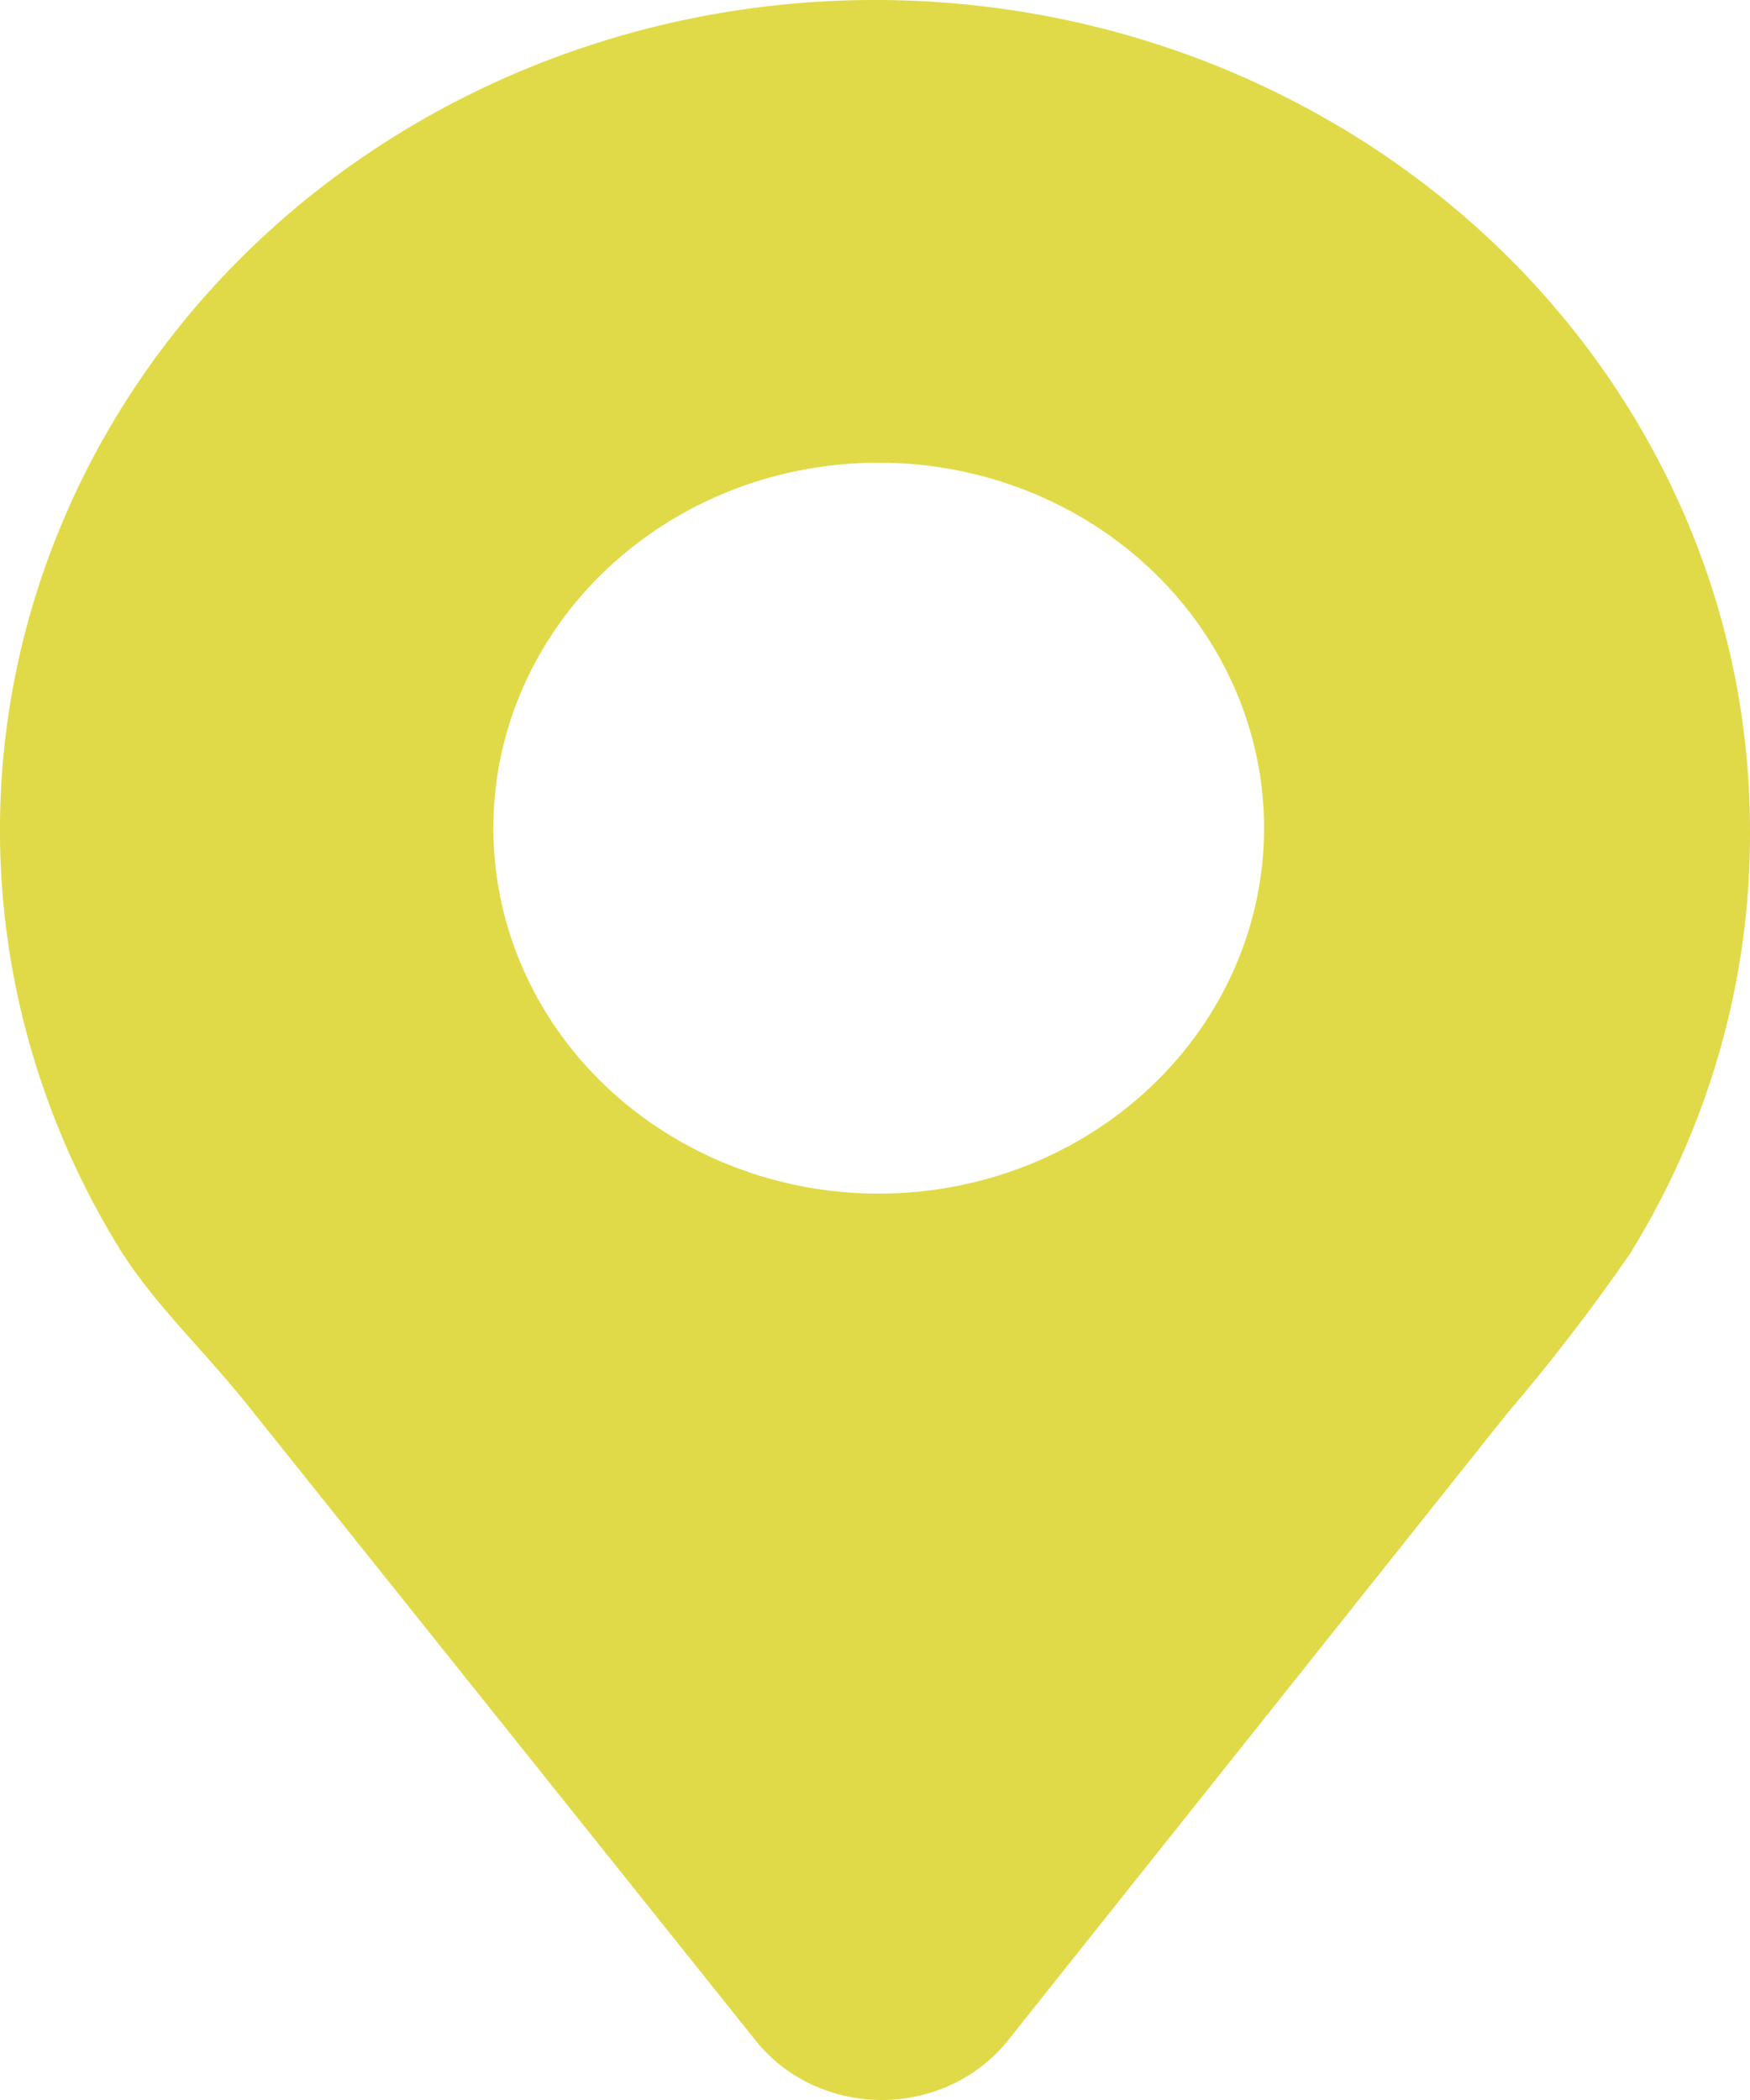 <svg width="15" height="18" viewBox="0 0 15 18" fill="none" xmlns="http://www.w3.org/2000/svg">
<path d="M15 7.128C15.002 6.034 14.738 4.953 14.228 3.971C13.719 2.989 12.977 2.132 12.06 1.466C11.144 0.801 10.078 0.344 8.946 0.133C7.813 -0.078 6.645 -0.038 5.531 0.249C4.418 0.537 3.389 1.064 2.525 1.79C1.662 2.516 0.986 3.422 0.552 4.436C0.117 5.45 -0.065 6.545 0.02 7.637C0.105 8.729 0.455 9.787 1.041 10.73C1.336 11.189 1.694 11.518 2.093 12.007L6.48 17.494C6.606 17.652 6.769 17.779 6.956 17.867C7.143 17.954 7.349 18 7.558 18C7.766 18 7.972 17.954 8.159 17.867C8.346 17.779 8.509 17.652 8.636 17.494L12.917 12.117C13.292 11.678 13.643 11.222 13.969 10.75C14.649 9.652 15.005 8.401 15 7.128ZM7.532 10.231C6.878 10.231 6.24 10.047 5.697 9.703C5.153 9.359 4.73 8.87 4.48 8.297C4.23 7.725 4.165 7.095 4.292 6.487C4.42 5.879 4.734 5.321 5.196 4.883C5.658 4.445 6.246 4.146 6.887 4.026C7.528 3.905 8.192 3.967 8.796 4.204C9.399 4.441 9.915 4.843 10.278 5.358C10.641 5.873 10.835 6.479 10.835 7.098C10.835 7.929 10.486 8.726 9.867 9.313C9.248 9.901 8.408 10.231 7.532 10.231Z" fill="#E0DA48"/>
</svg>
